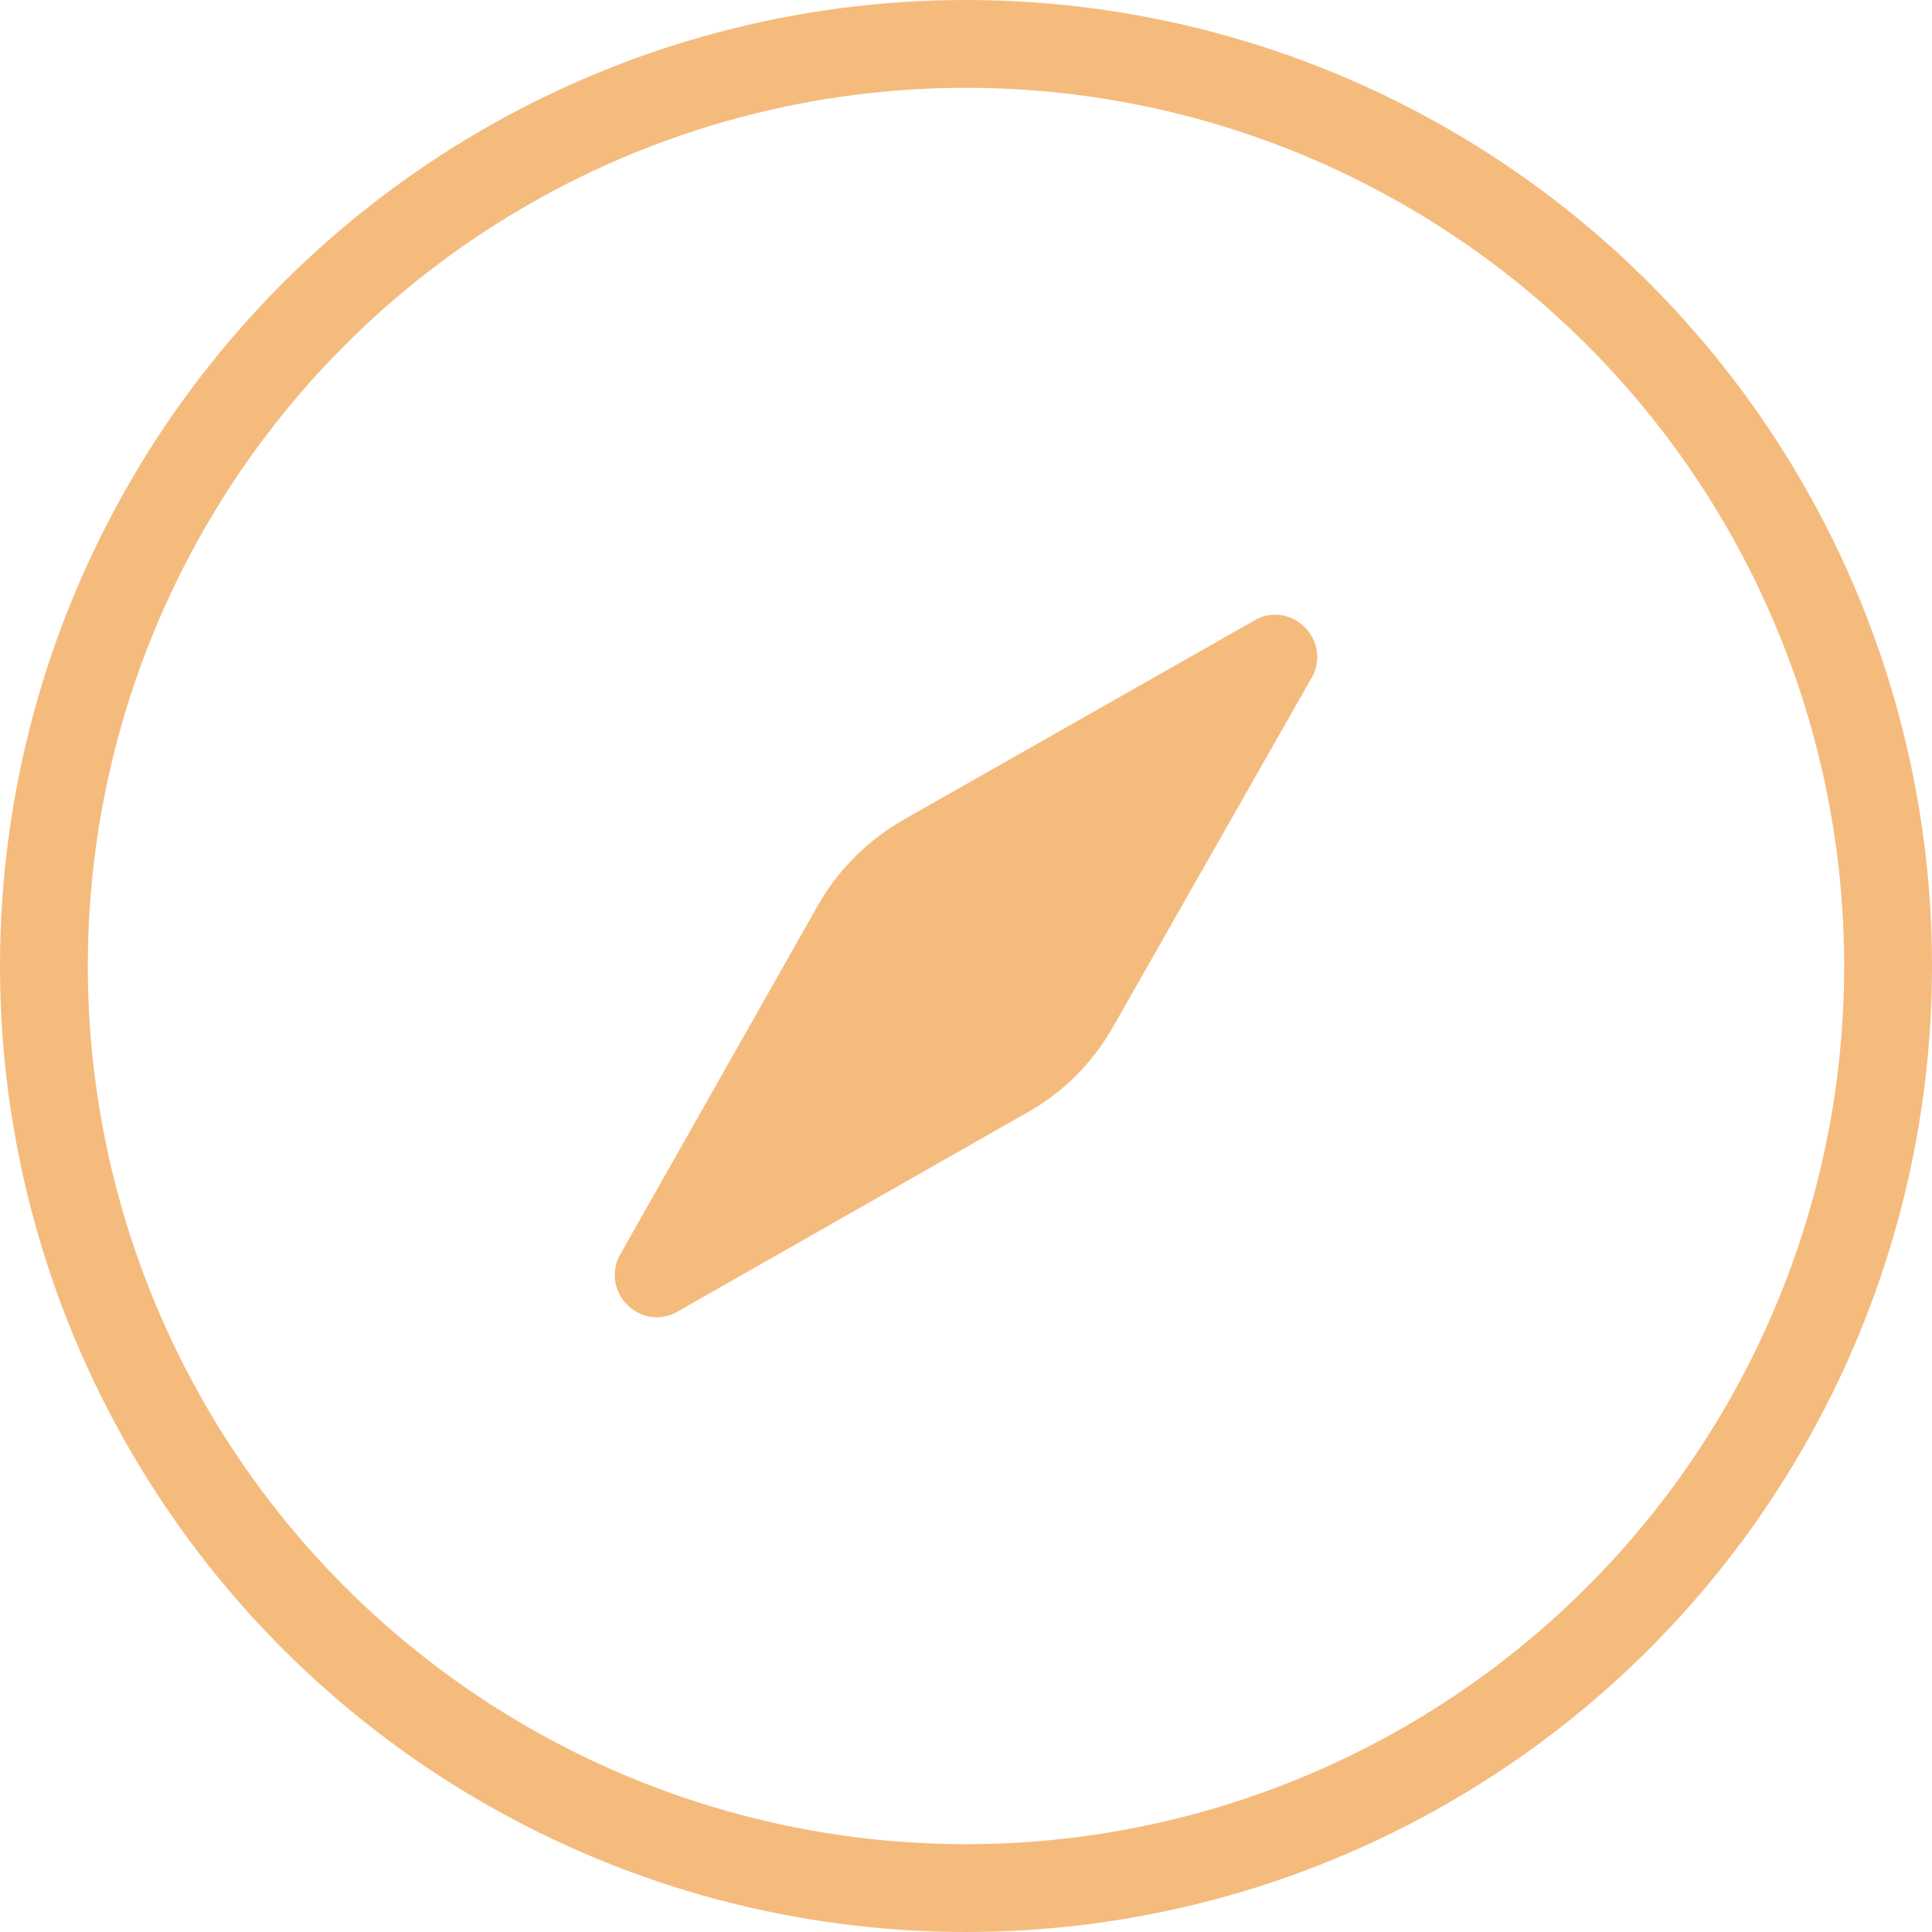 <svg width="22" height="22" viewBox="0 0 22 22" fill="none" xmlns="http://www.w3.org/2000/svg">
<circle class="compass-circle" opacity="1" cx="11" cy="11" r="10.5" stroke="#F5BB7D"/>
<path class="compass-path" d="M14.957 7.681C15.135 7.275 14.727 6.864 14.323 7.043L10.286 9.336C9.882 9.568 9.545 9.903 9.314 10.309L7.043 14.319C6.865 14.725 7.273 15.136 7.677 14.957L11.705 12.664C12.109 12.437 12.442 12.102 12.673 11.696L14.957 7.681Z" fill="#F5BB7D"/>
</svg>
